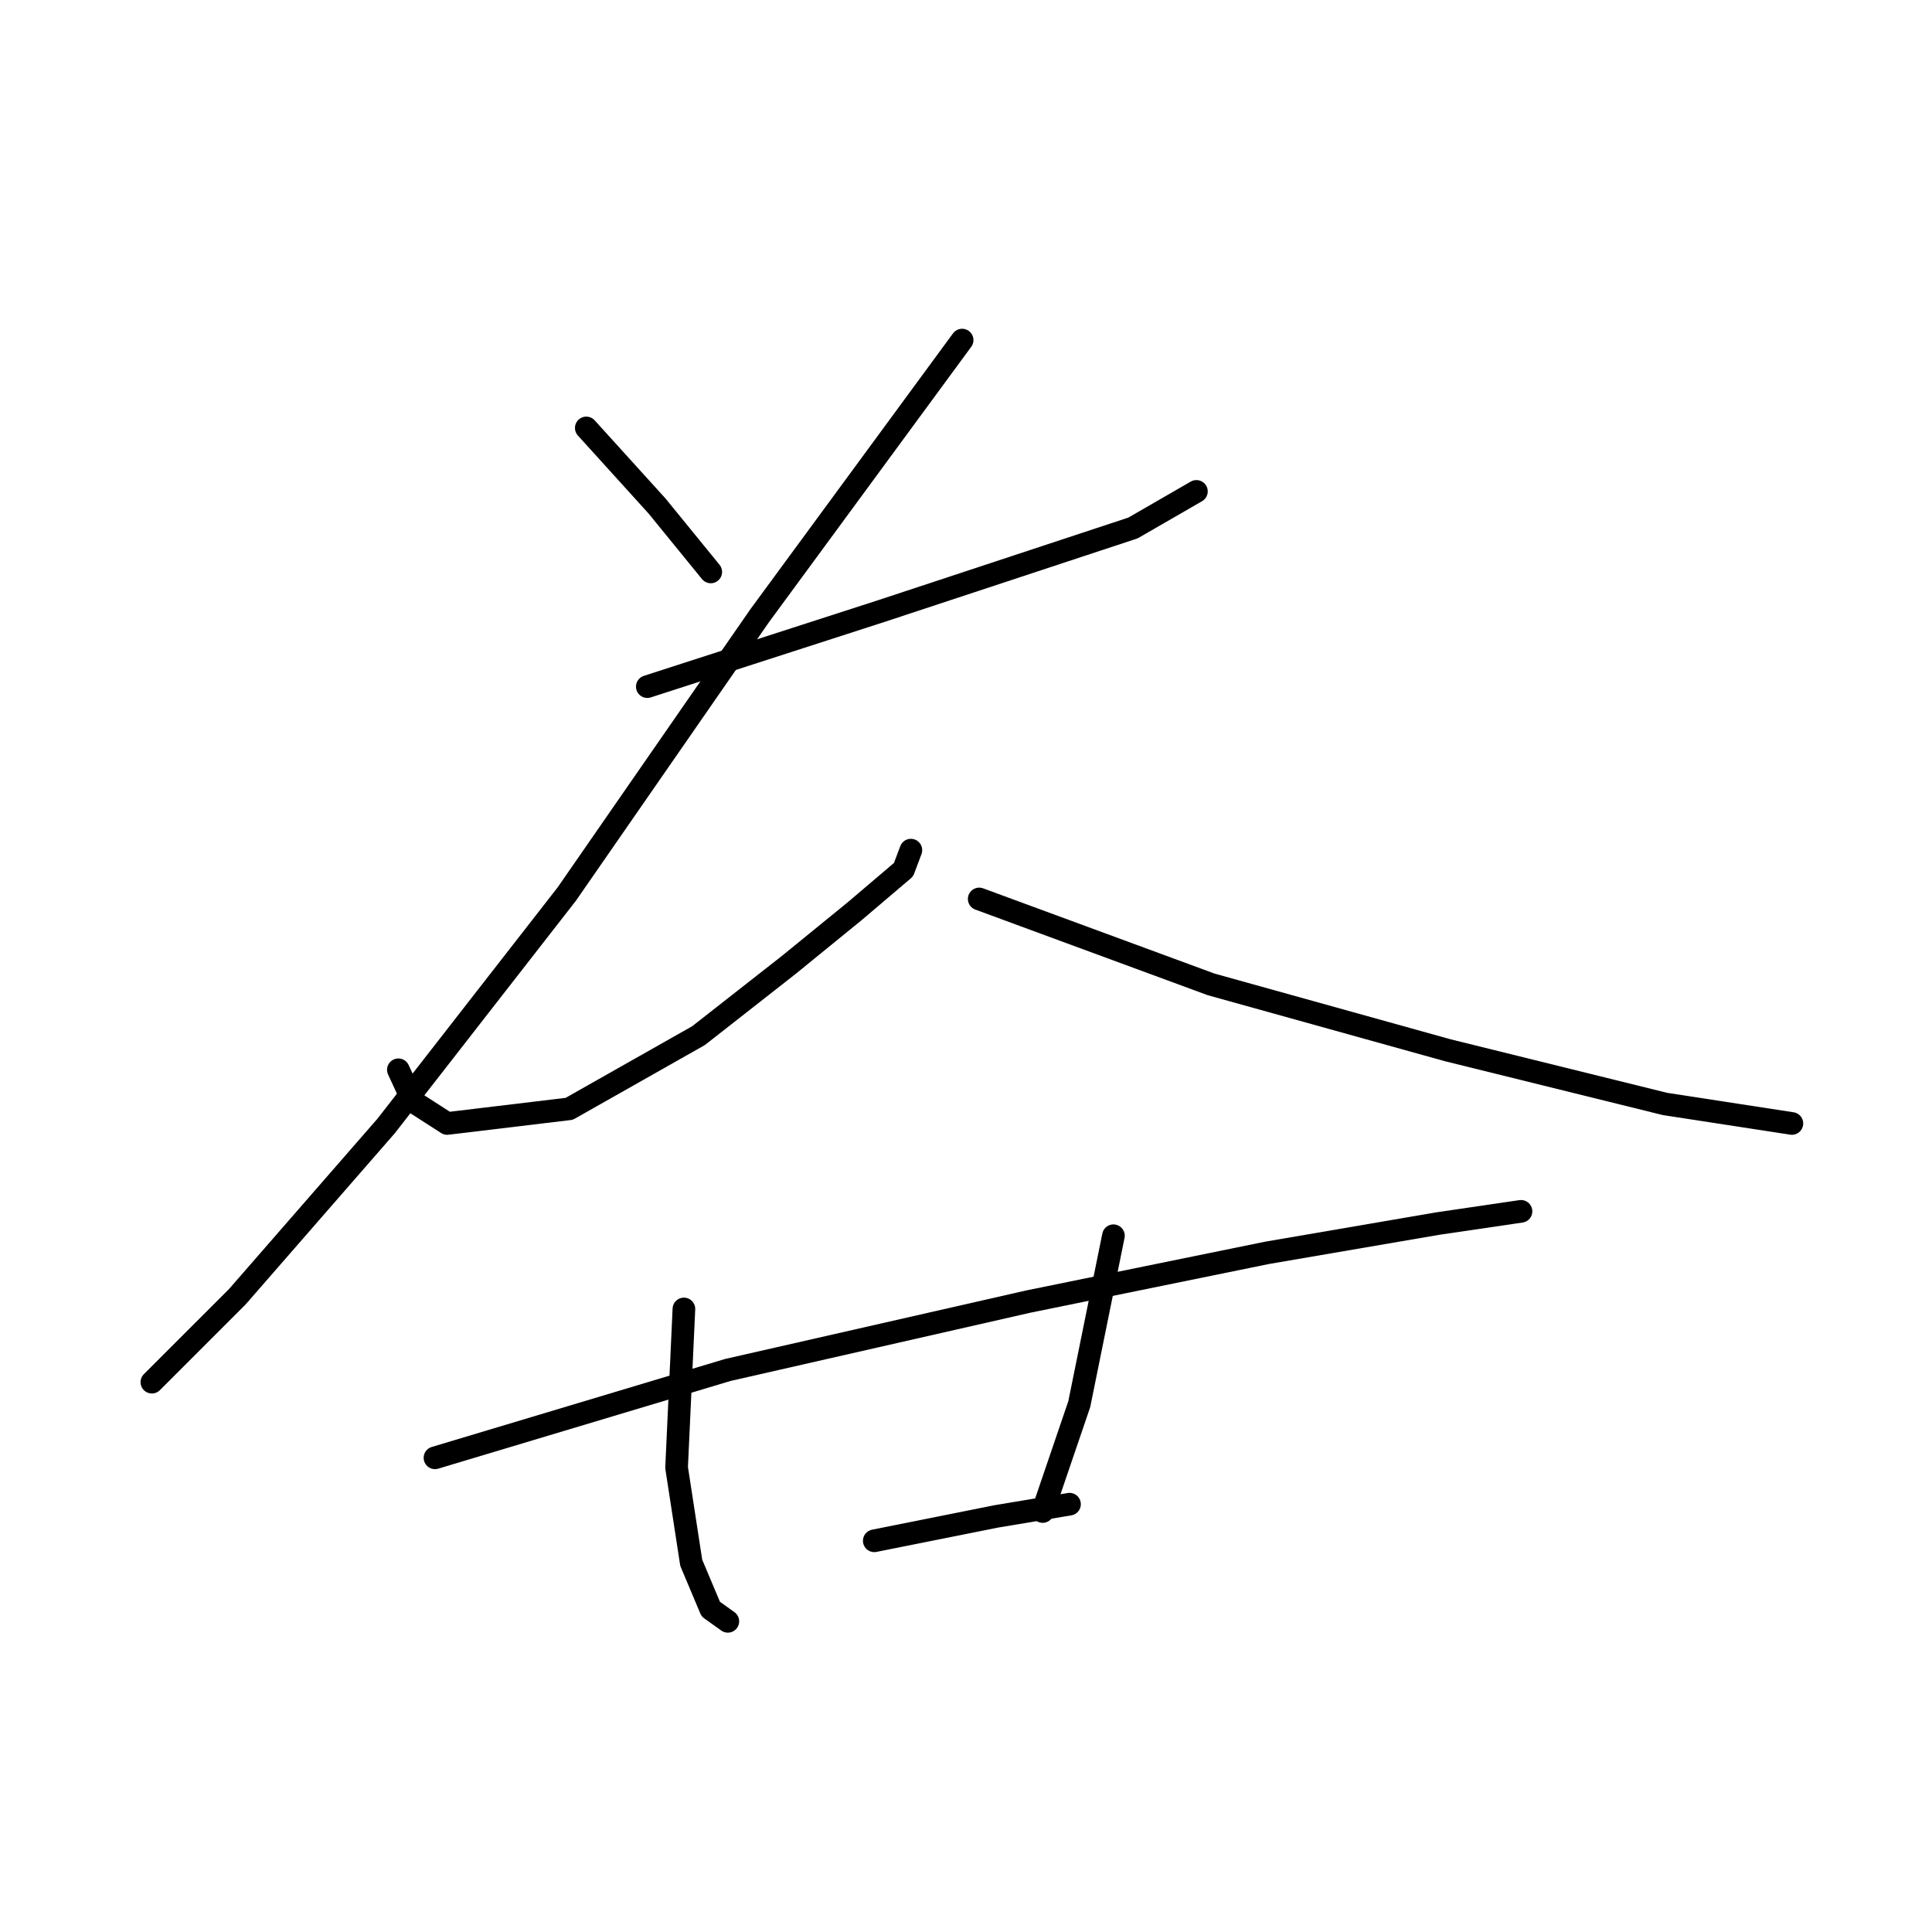 <?xml version="1.0" standalone="no"?>
    <svg width="256" height="256" xmlns="http://www.w3.org/2000/svg" version="1.1">
    <polyline stroke="black" stroke-width="3" stroke-linecap="round" fill="transparent" stroke-linejoin="round" points="77.686 56.704 87.064 67.052 94.179 75.783 94.179 75.783 " />
        <polyline stroke="black" stroke-width="3" stroke-linecap="round" fill="transparent" stroke-linejoin="round" points="85.771 90.982 116.815 80.957 150.123 69.962 158.531 65.112 158.531 65.112 " />
        <polyline stroke="black" stroke-width="3" stroke-linecap="round" fill="transparent" stroke-linejoin="round" points="127.486 45.062 100.646 81.604 75.099 118.469 51.17 149.19 31.444 171.826 20.125 183.144 20.125 183.144 " />
        <polyline stroke="black" stroke-width="3" stroke-linecap="round" fill="transparent" stroke-linejoin="round" points="52.786 141.752 54.727 145.956 59.254 148.866 75.423 146.926 92.562 137.225 104.527 127.847 113.258 120.733 119.725 115.235 120.696 112.648 120.696 112.648 " />
        <polyline stroke="black" stroke-width="3" stroke-linecap="round" fill="transparent" stroke-linejoin="round" points="129.75 119.116 160.471 130.434 191.838 139.165 220.619 146.279 237.435 148.866 237.435 148.866 " />
        <polyline stroke="black" stroke-width="3" stroke-linecap="round" fill="transparent" stroke-linejoin="round" points="57.637 193.169 96.442 181.527 136.218 172.473 167.909 166.005 190.545 162.125 201.54 160.508 201.54 160.508 " />
        <polyline stroke="black" stroke-width="3" stroke-linecap="round" fill="transparent" stroke-linejoin="round" points="90.622 173.443 89.651 194.462 91.592 207.074 94.179 213.218 96.442 214.835 96.442 214.835 " />
        <polyline stroke="black" stroke-width="3" stroke-linecap="round" fill="transparent" stroke-linejoin="round" points="147.536 163.742 143.009 186.055 138.158 200.283 138.158 200.283 " />
        <polyline stroke="black" stroke-width="3" stroke-linecap="round" fill="transparent" stroke-linejoin="round" points="115.845 204.164 132.014 200.93 141.715 199.313 141.715 199.313 " />
        </svg>
